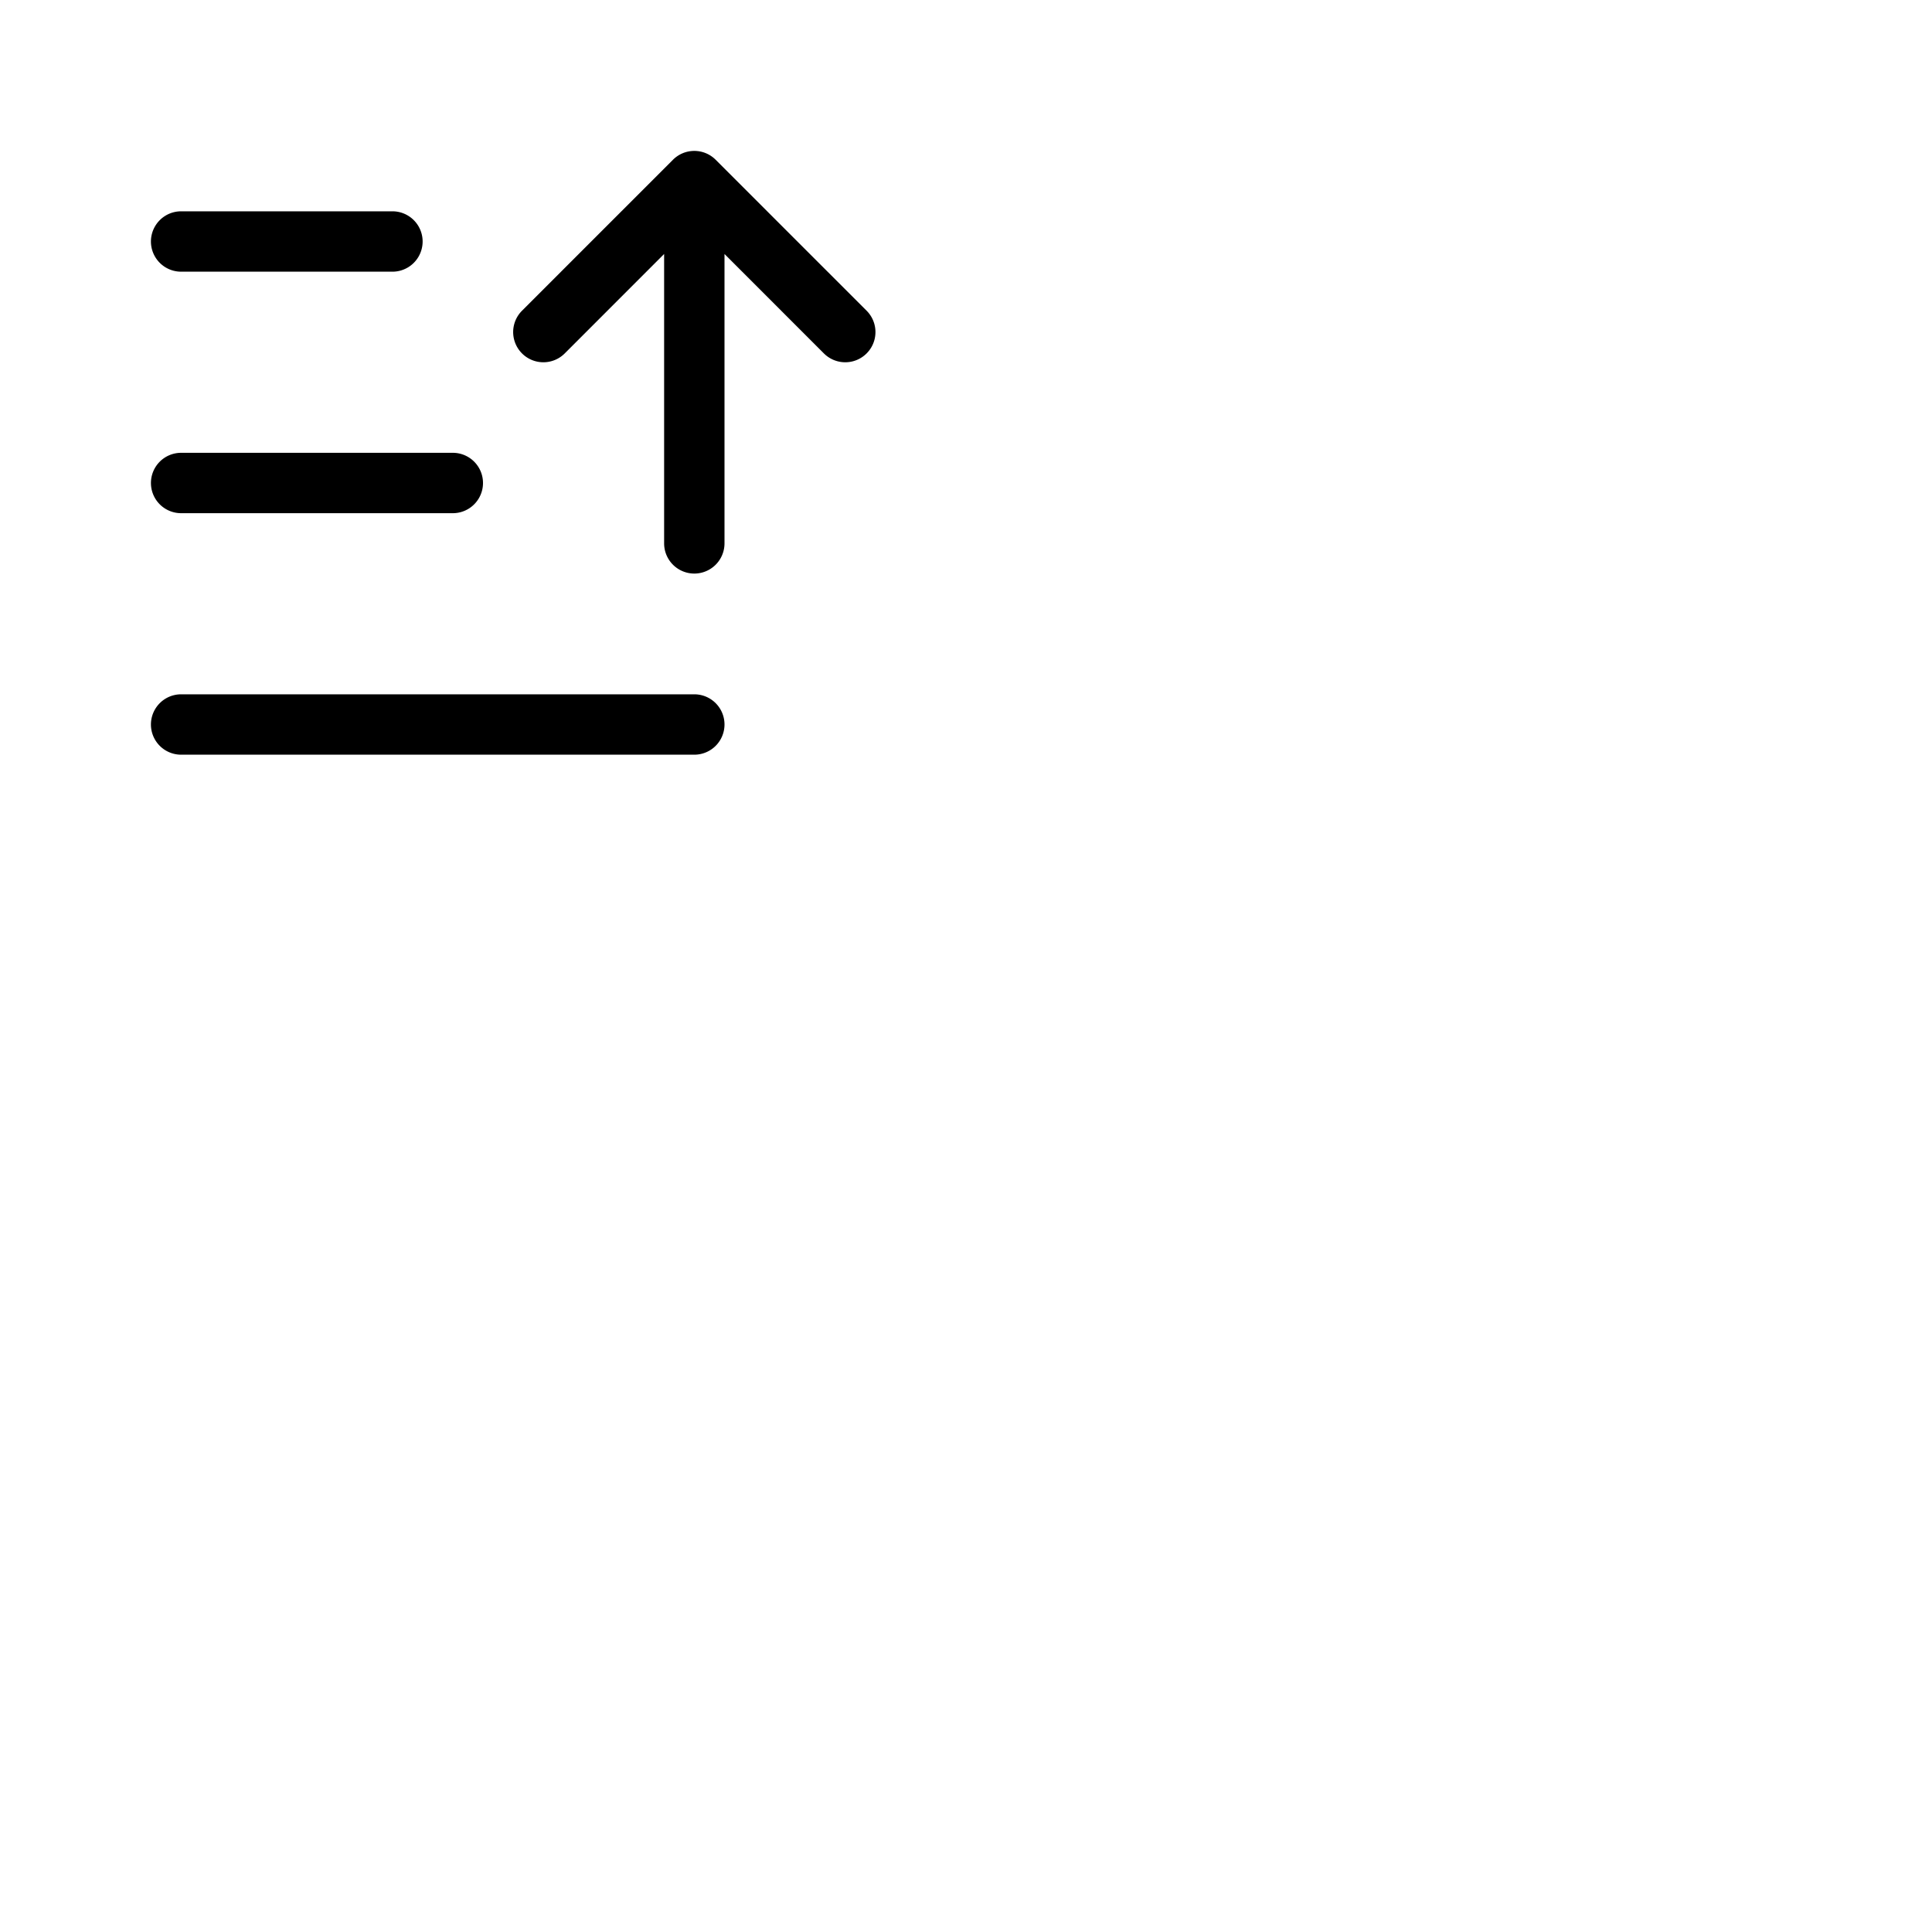 <svg xmlns="http://www.w3.org/2000/svg" version="1.1" viewBox="0 0 512 512" fill="currentColor"><path fill="currentColor" d="M40 128a8 8 0 0 1 8-8h72a8 8 0 0 1 0 16H48a8 8 0 0 1-8-8m8-56h56a8 8 0 0 0 0-16H48a8 8 0 0 0 0 16m136 112H48a8 8 0 0 0 0 16h136a8 8 0 0 0 0-16m45.66-101.66l-40-40a8 8 0 0 0-11.32 0l-40 40a8 8 0 0 0 11.32 11.32L176 67.31V144a8 8 0 0 0 16 0V67.31l26.34 26.35a8 8 0 0 0 11.32-11.32"/></svg>